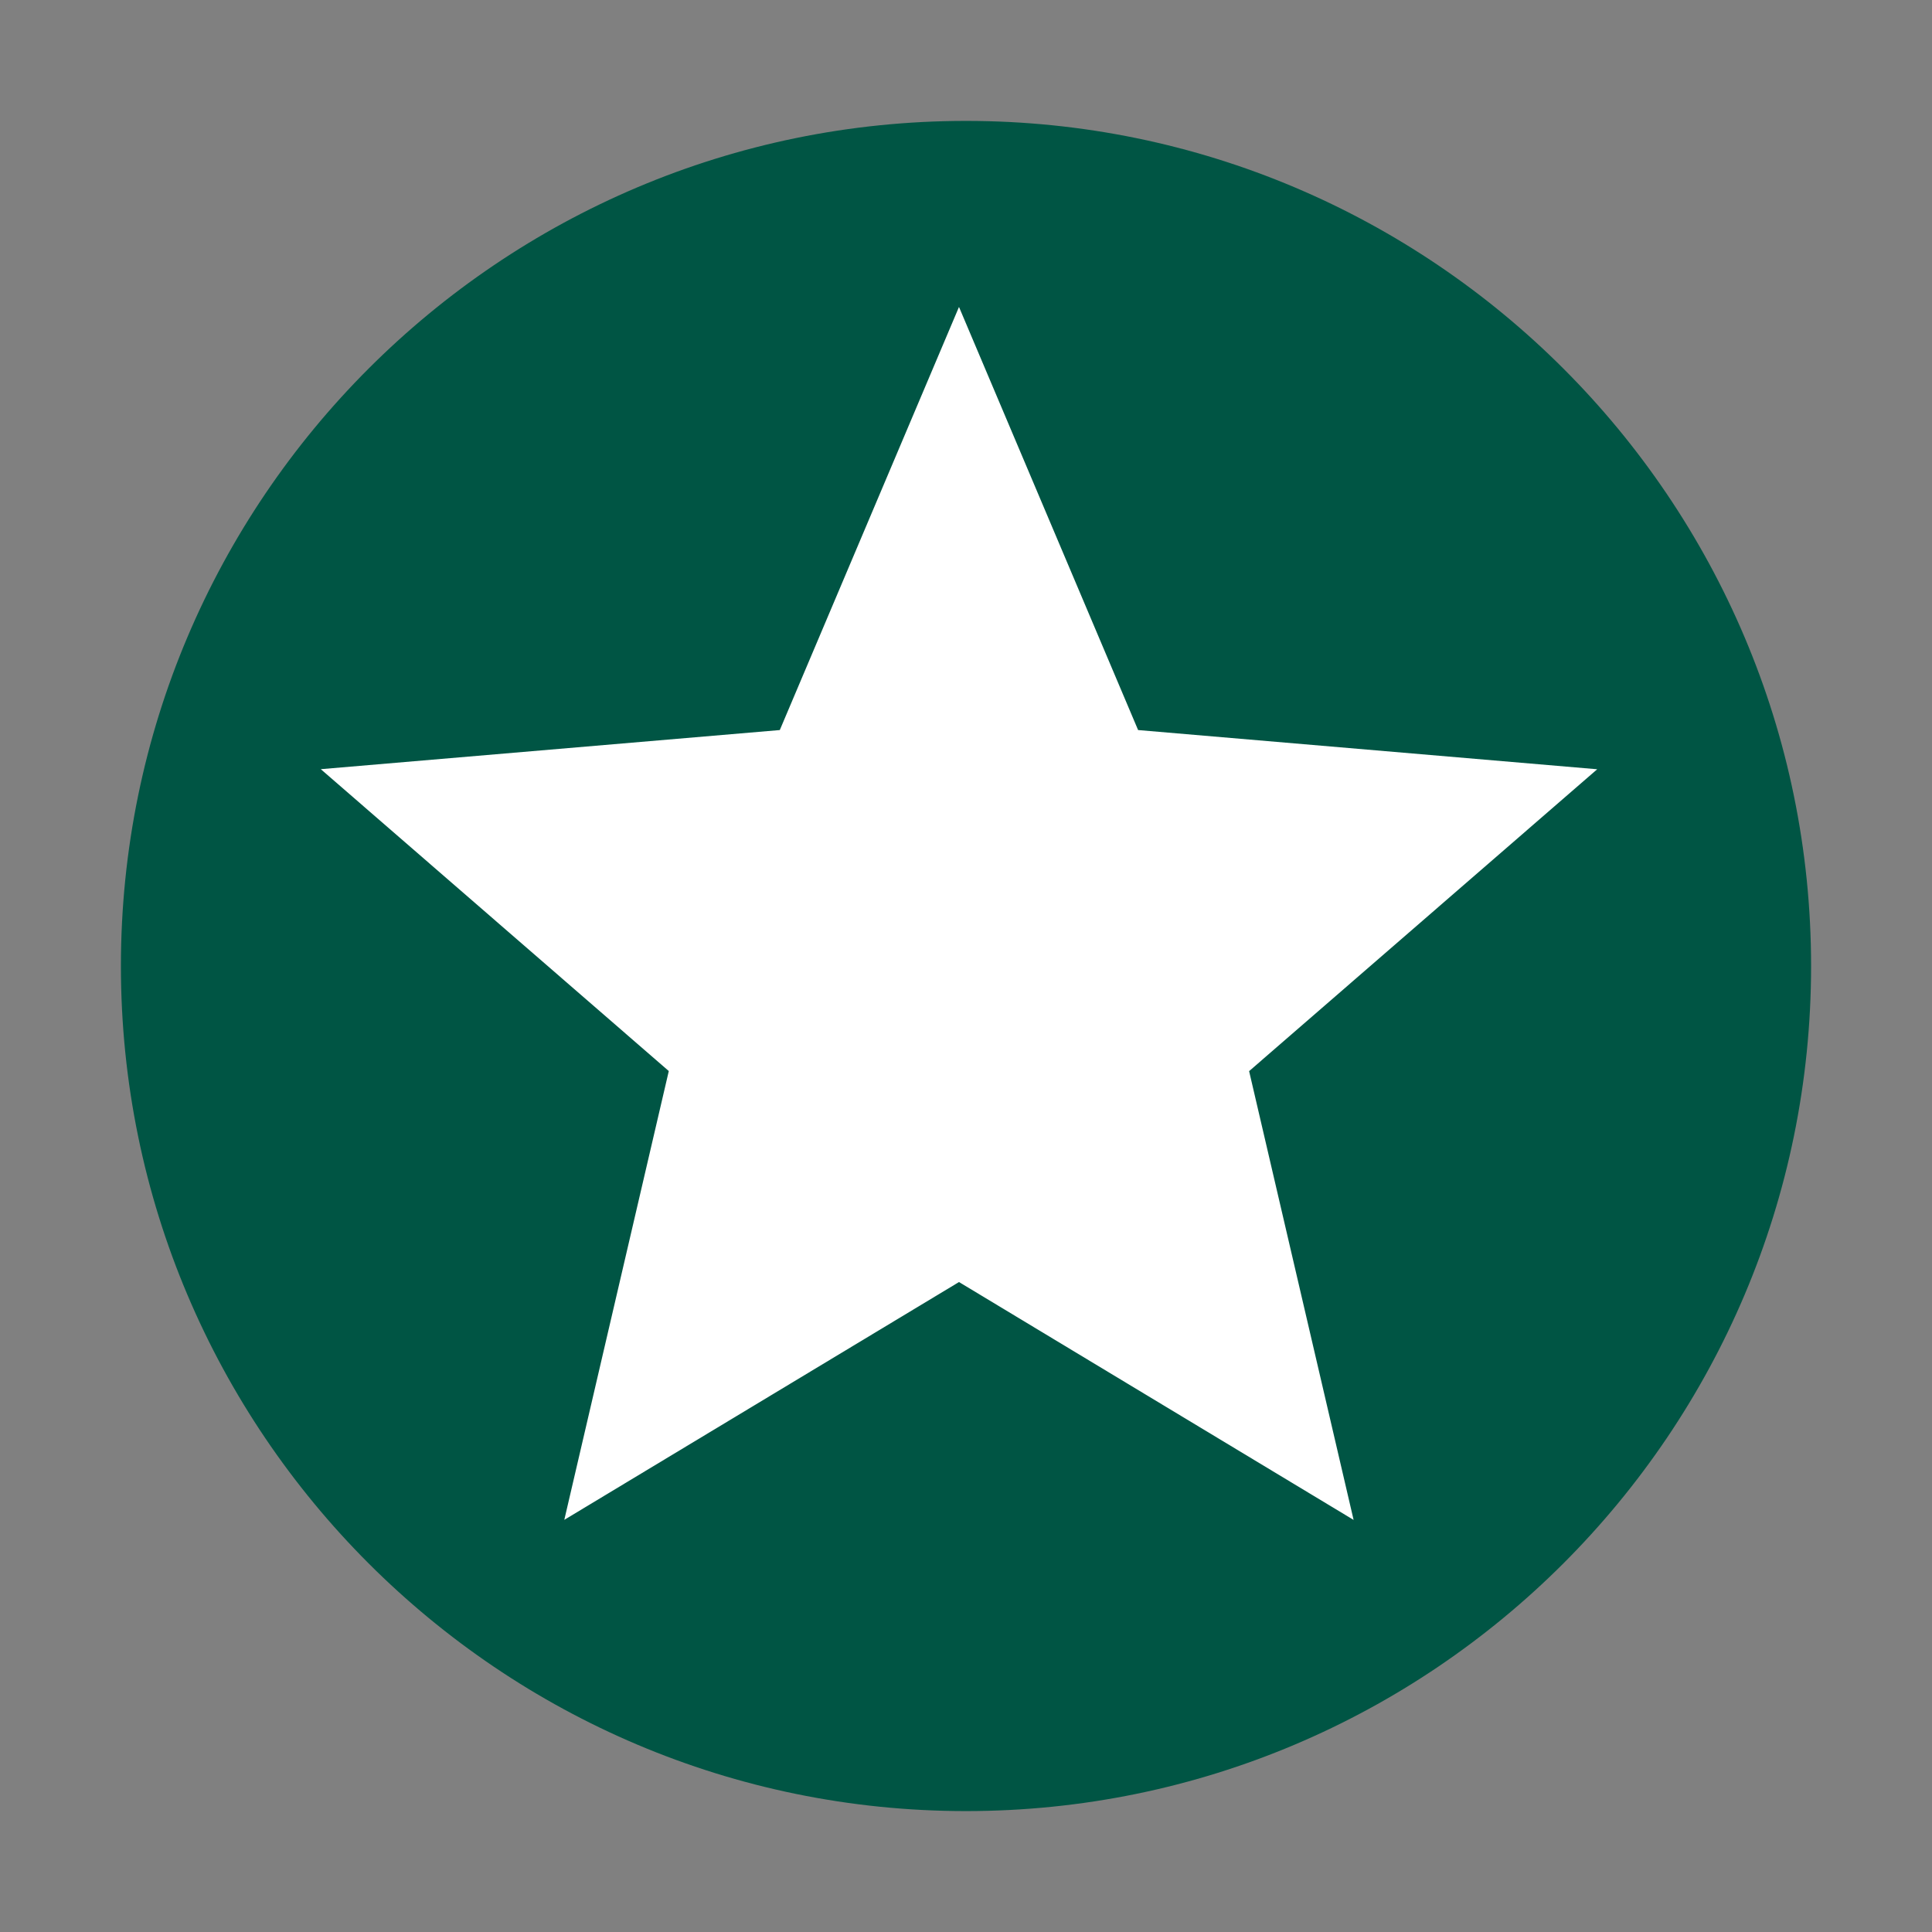 <svg xmlns="http://www.w3.org/2000/svg" width="24" height="24" version="1"><rect width="100%" height="100%" fill="#808080" stroke="none"/><path d="M12 1.502C6.207 1.502 1.502 6.208 1.502 12c0 5.792 4.706 10.498 10.498 10.498 5.793 0 10.498-4.706 10.498-10.498 0-5.793-4.706-10.498-10.498-10.498z" fill="#054"/><path d="M16.815 18.881l-4.902-2.955L7.01 18.88l1.298-5.575-4.323-3.75 5.702-.486 2.226-5.256 2.225 5.256 5.703.487-4.324 3.75z" fill="#fff"/></svg>